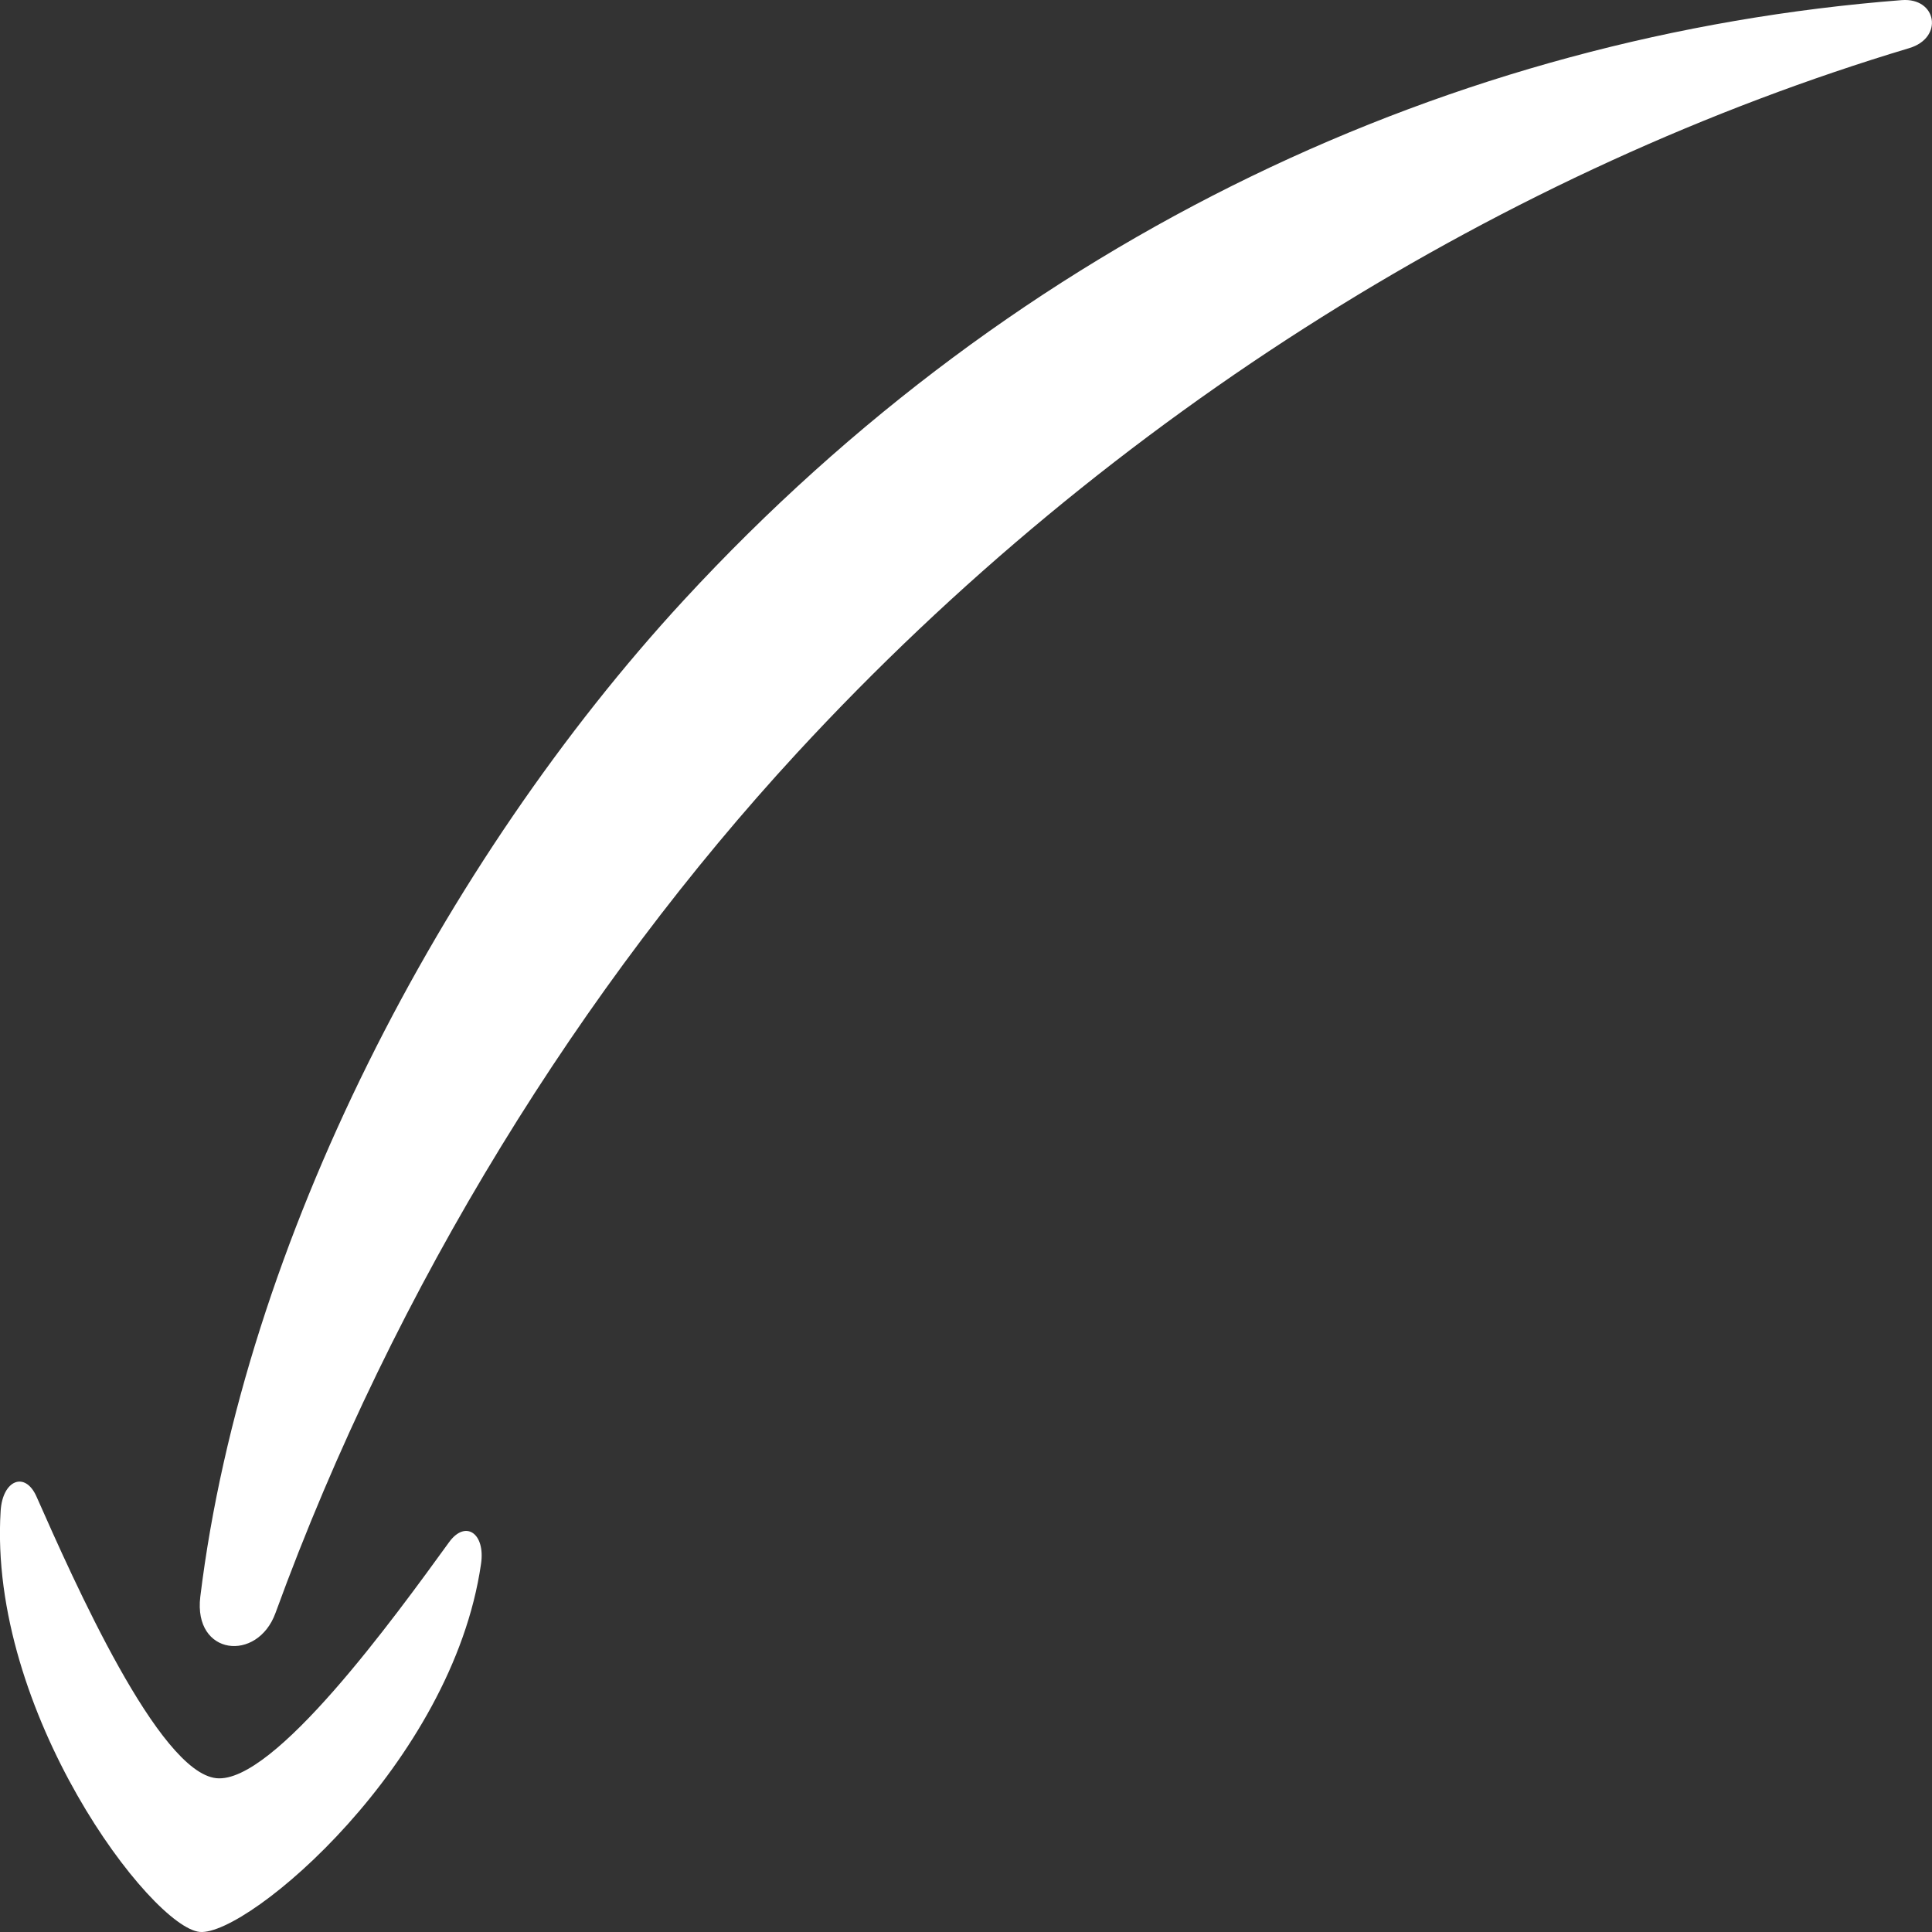 <svg width="33" height="33" viewBox="0 0 33 33" fill="none" xmlns="http://www.w3.org/2000/svg">
<rect x="0" y="0" width="33" height="33" fill="#333333" stroke="none"/>
<path d="M3.421 27.275C4.164 21.207 7.573 14.704 11.677 10.254C17.431 4.016 24.846 0.597 32.483 0.002C33.083 -0.044 33.205 0.647 32.608 0.823C25.794 2.868 19.01 7.01 13.608 12.867C9.965 16.817 6.749 21.94 4.706 27.55C4.398 28.398 3.301 28.282 3.421 27.275Z" fill="white"/>
<path d="M3.696 30.373C4.679 30.473 6.742 27.622 7.669 26.344C7.95 25.953 8.294 26.19 8.216 26.714C7.725 30.117 4.24 33.067 3.415 32.999C2.587 32.928 -0.206 29.245 0.011 25.807C0.044 25.279 0.429 25.123 0.624 25.564C1.267 27.017 2.709 30.272 3.696 30.373Z" fill="white"/>
</svg>
